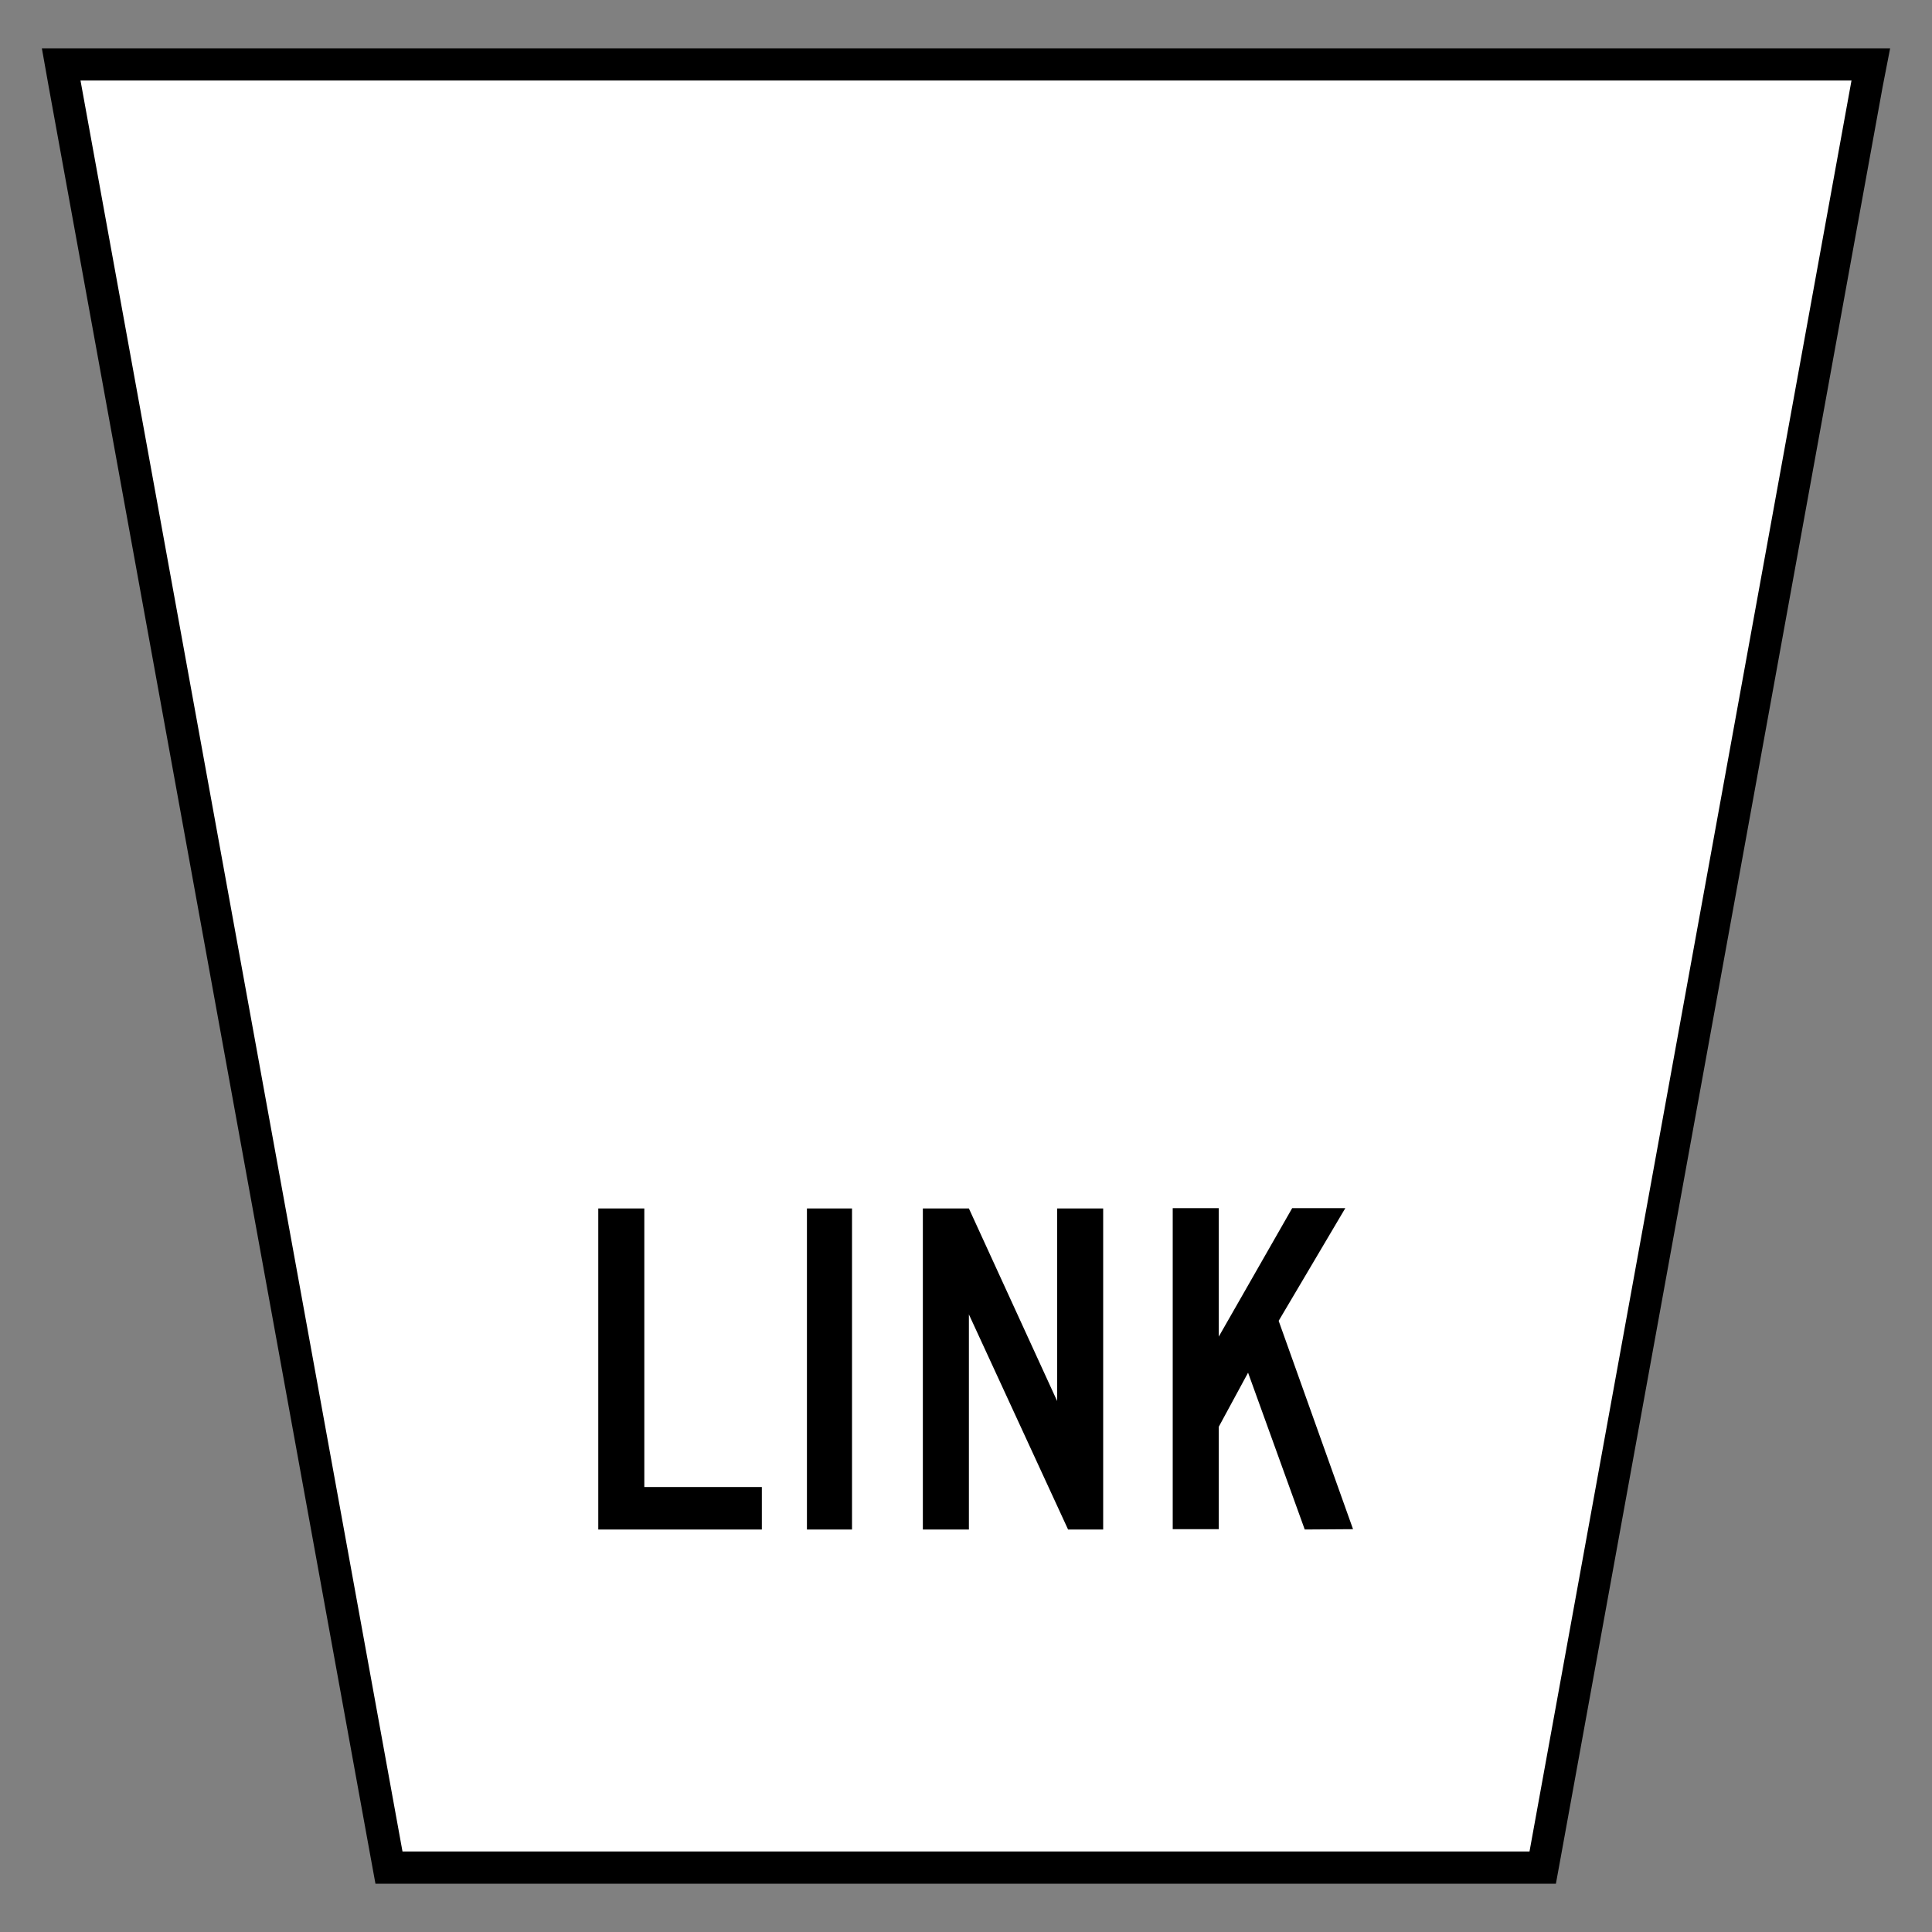 <?xml version="1.0" encoding="utf-8"?>
<!-- Generator: Adobe Illustrator 21.0.0, SVG Export Plug-In . SVG Version: 6.00 Build 0)  -->
<svg version="1.1"
	 id="Shield" xmlns:cc="http://creativecommons.org/ns#" xmlns:dc="http://purl.org/dc/elements/1.1/" xmlns:rdf="http://www.w3.org/1999/02/22-rdf-syntax-ns#" xmlns:svg="http://www.w3.org/2000/svg"
	 xmlns="http://www.w3.org/2000/svg" xmlns:xlink="http://www.w3.org/1999/xlink" x="0px" y="0px" viewBox="0 0 600 600"
	 style="enable-background:new 0 0 600 600;" xml:space="preserve">
<rect x="0" y="0" width="600" height="600" fill="#808080" stroke="none"/>
<style type="text/css">
	.st0{display:none;}
	.st1{fill:#FFFFFF;}
</style>
<path id="Back" class="st0" d="M37.5,0h525C583.2,0,600,16.8,600,37.5v525c0,20.7-16.8,37.5-37.5,37.5h-525
	C16.8,600,0,583.2,0,562.5v-525C0,16.8,16.8,0,37.5,0z"/>
<g id="Background">
	<polygon class="st1" points="120.8,580 19,20 581,20 479.2,580 	"/>
	<path d="M575,25L475,575H125L25,25H575 M587,15h-12H25H13l2.1,11.8l100,550l1.5,8.2h8.3h350h8.3l1.5-8.2l100-550L587,15L587,15z"/>
</g>
<path id="LINK" d="M185.8,475v-99.7h14.3v86.5h36.5V475H185.8 M250.6,475v-99.7h14V475H250.6 M331.7,475l-30.8-66.8V475h-14.3v-99.7
	h14.3l27.4,59.8v-59.8h14.3V475H331.7 M405.2,475l-17.6-48.7l-9.1,16.8v31.8h-14.3v-99.7h14.3v39.9l22.8-39.9h16.5l-20.7,35
	l23.1,64.7L405.2,475"/>
</svg>
